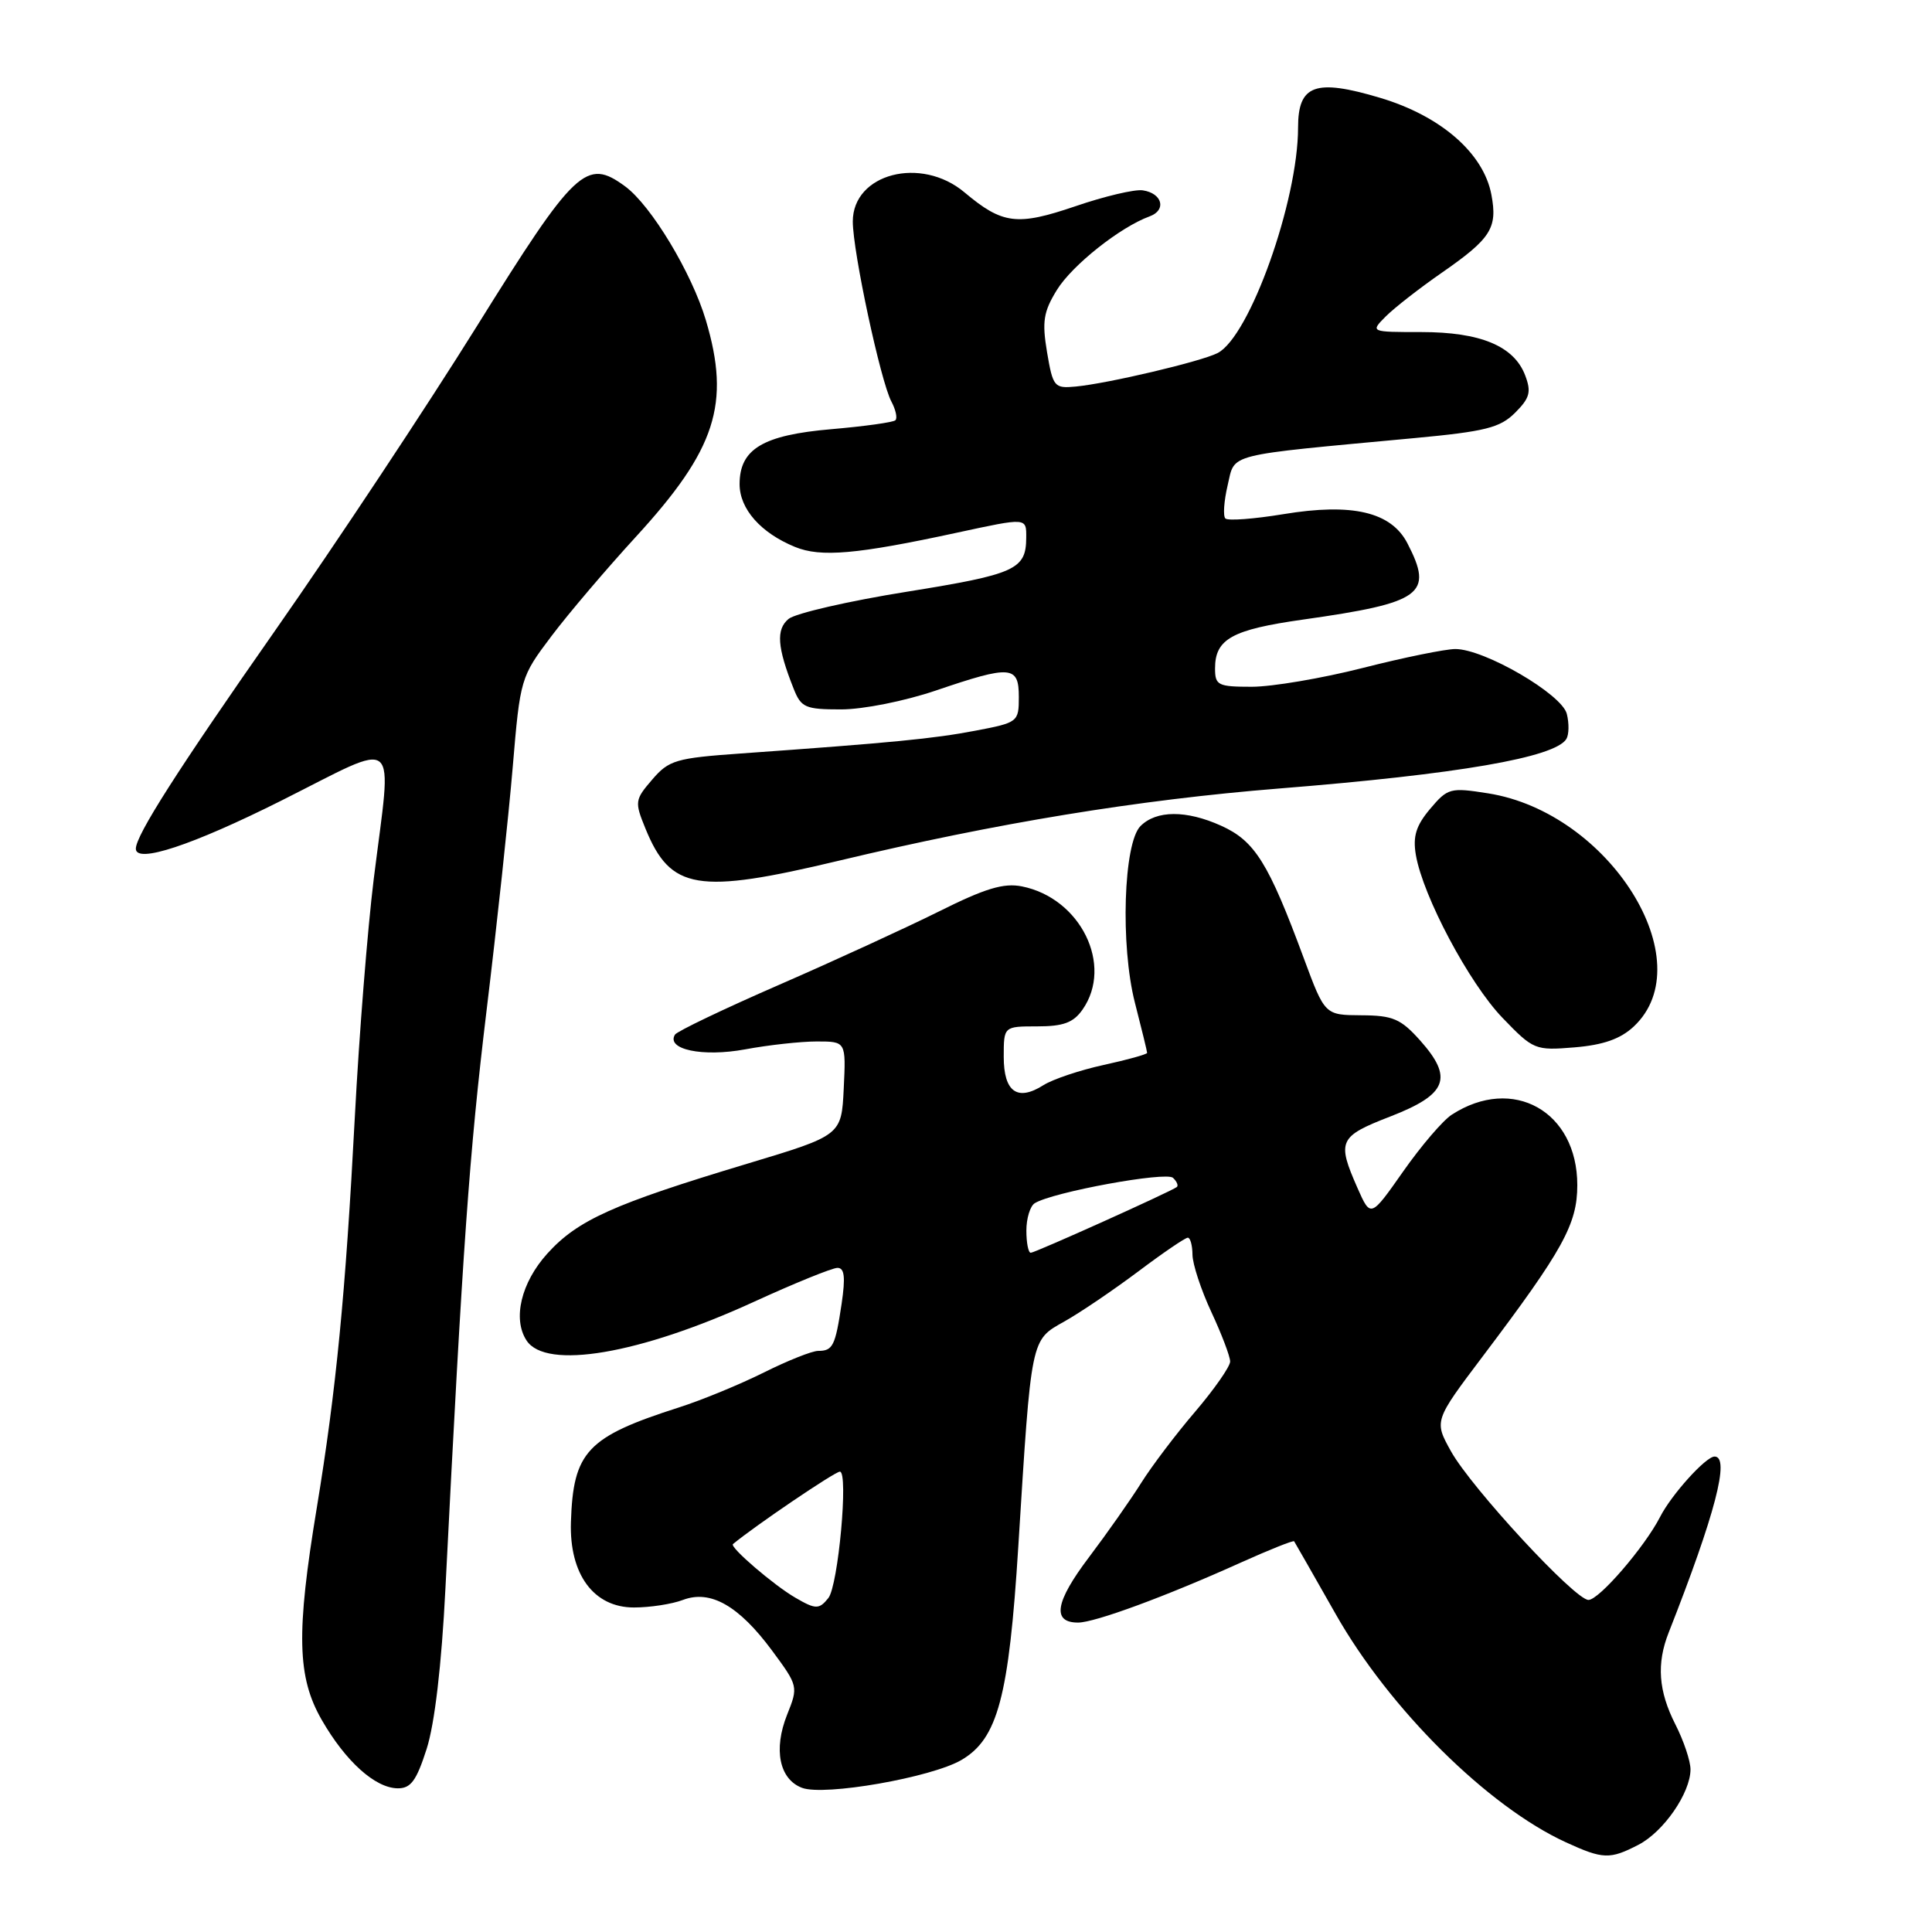 <?xml version="1.0" encoding="UTF-8" standalone="no"?>
<!DOCTYPE svg PUBLIC "-//W3C//DTD SVG 1.1//EN" "http://www.w3.org/Graphics/SVG/1.1/DTD/svg11.dtd" >
<svg xmlns="http://www.w3.org/2000/svg" xmlns:xlink="http://www.w3.org/1999/xlink" version="1.1" viewBox="0 0 256 256">
 <g >
 <path fill="currentColor"
d=" M 217.09 244.45 C 220.44 242.72 223.99 237.58 224.00 234.46 C 224.00 233.34 223.10 230.66 222.00 228.50 C 219.75 224.08 219.48 220.45 221.11 216.32 C 227.28 200.64 229.27 193.00 227.19 193.00 C 226.03 193.00 221.48 198.04 219.97 201.00 C 217.93 204.98 211.88 212.00 210.48 212.00 C 208.69 212.00 194.96 197.15 192.26 192.30 C 190.02 188.27 190.02 188.27 196.51 179.67 C 207.12 165.61 209.00 162.20 209.00 157.03 C 209.00 147.25 200.46 142.46 192.37 147.70 C 191.20 148.45 188.30 151.84 185.93 155.22 C 181.62 161.36 181.62 161.36 179.88 157.43 C 177.12 151.17 177.39 150.59 184.25 147.93 C 191.77 145.01 192.61 142.84 188.17 137.86 C 185.61 135.00 184.57 134.55 180.38 134.53 C 175.55 134.50 175.55 134.50 172.77 127.00 C 168.08 114.32 166.28 111.43 161.80 109.41 C 157.19 107.33 153.22 107.35 151.12 109.46 C 148.87 111.71 148.44 125.27 150.38 132.86 C 151.27 136.32 152.00 139.32 152.00 139.51 C 152.00 139.70 149.41 140.42 146.25 141.11 C 143.09 141.80 139.49 143.01 138.26 143.79 C 134.81 145.98 133.00 144.69 133.00 140.03 C 133.00 136.00 133.00 136.00 137.44 136.00 C 140.90 136.00 142.23 135.51 143.44 133.78 C 147.56 127.89 143.18 119.00 135.40 117.45 C 132.99 116.97 130.52 117.72 124.40 120.78 C 120.05 122.94 110.52 127.32 103.22 130.50 C 95.92 133.68 89.72 136.65 89.44 137.09 C 88.23 139.06 93.10 140.08 98.71 139.05 C 101.82 138.47 106.11 138.00 108.23 138.00 C 112.10 138.00 112.10 138.00 111.80 144.22 C 111.50 150.44 111.50 150.44 99.04 154.19 C 81.26 159.54 76.54 161.66 72.52 166.11 C 69.05 169.95 67.90 174.77 69.77 177.62 C 72.33 181.55 84.75 179.44 99.87 172.51 C 105.28 170.03 110.28 168.00 110.97 168.00 C 111.90 168.00 112.04 169.22 111.52 172.75 C 110.68 178.35 110.36 179.00 108.41 179.00 C 107.60 179.00 104.37 180.29 101.22 181.86 C 98.07 183.43 93.03 185.51 90.00 186.48 C 77.78 190.39 75.95 192.33 75.65 201.69 C 75.43 208.61 78.67 213.00 84.00 213.00 C 86.13 213.00 89.05 212.55 90.49 212.00 C 94.13 210.62 97.88 212.75 102.28 218.68 C 105.77 223.40 105.79 223.48 104.29 227.22 C 102.46 231.82 103.27 235.77 106.28 236.90 C 109.23 238.01 123.41 235.53 127.39 233.21 C 132.21 230.39 133.68 224.88 134.93 204.92 C 136.67 177.05 136.55 177.62 141.04 175.10 C 143.16 173.91 147.56 170.92 150.83 168.47 C 154.10 166.01 157.05 164.00 157.39 164.00 C 157.72 164.00 158.00 165.01 158.01 166.25 C 158.02 167.49 159.14 170.91 160.51 173.85 C 161.88 176.79 163.00 179.74 163.00 180.41 C 163.00 181.07 160.91 184.07 158.36 187.06 C 155.80 190.05 152.59 194.30 151.21 196.50 C 149.83 198.70 146.72 203.13 144.29 206.35 C 139.81 212.27 139.36 215.00 142.85 215.00 C 145.07 215.00 154.51 211.52 164.39 207.06 C 168.19 205.35 171.37 204.08 171.48 204.23 C 171.58 204.38 174.05 208.70 176.96 213.83 C 184.10 226.45 197.15 239.38 207.50 244.12 C 212.41 246.37 213.32 246.40 217.09 244.45 Z  M 56.53 231.75 C 57.60 228.42 58.51 220.65 59.02 210.50 C 61.32 165.01 62.19 152.81 64.46 134.00 C 65.83 122.72 67.39 108.16 67.94 101.63 C 68.93 89.89 68.98 89.71 73.07 84.29 C 75.34 81.28 80.37 75.37 84.23 71.16 C 94.88 59.55 96.83 53.52 93.53 42.43 C 91.66 36.16 86.29 27.24 82.84 24.70 C 77.69 20.91 76.23 22.28 63.17 43.25 C 56.57 53.84 44.57 71.95 36.49 83.50 C 23.51 102.05 18.00 110.69 18.00 112.46 C 18.00 114.47 25.46 112.01 37.25 106.10 C 53.28 98.06 51.95 96.94 49.52 116.49 C 48.71 123.04 47.58 137.20 47.02 147.95 C 45.78 171.53 44.54 184.21 41.98 199.77 C 39.23 216.40 39.37 222.23 42.64 227.91 C 45.80 233.40 49.70 236.91 52.67 236.96 C 54.43 236.99 55.17 235.98 56.53 231.75 Z  M 216.49 136.01 C 225.63 127.42 213.27 107.66 197.17 105.12 C 192.17 104.33 191.83 104.42 189.50 107.18 C 187.63 109.40 187.19 110.82 187.61 113.29 C 188.55 118.77 194.68 130.29 199.08 134.86 C 203.19 139.13 203.41 139.21 208.65 138.78 C 212.47 138.46 214.73 137.66 216.49 136.01 Z  M 111.14 114.05 C 132.13 109.04 150.74 105.99 169.50 104.48 C 193.25 102.58 206.03 100.37 207.55 97.92 C 207.90 97.35 207.93 95.85 207.61 94.59 C 206.95 91.97 196.69 86.00 192.84 86.00 C 191.53 86.00 186.02 87.12 180.60 88.50 C 175.18 89.88 168.55 91.00 165.87 91.00 C 161.38 91.00 161.00 90.81 161.00 88.57 C 161.00 84.67 163.24 83.43 172.64 82.10 C 188.46 79.86 189.99 78.75 186.49 71.99 C 184.34 67.83 179.18 66.62 170.05 68.13 C 166.15 68.77 162.70 69.03 162.37 68.70 C 162.04 68.38 162.18 66.40 162.67 64.30 C 163.69 60.00 162.06 60.42 187.42 58.05 C 196.83 57.17 198.77 56.68 200.76 54.69 C 202.71 52.74 202.93 51.94 202.09 49.73 C 200.61 45.85 196.17 44.00 188.33 44.00 C 181.56 44.00 181.56 44.00 183.63 41.92 C 184.77 40.78 188.09 38.19 191.00 36.17 C 197.57 31.61 198.45 30.23 197.62 25.81 C 196.59 20.30 190.91 15.35 182.83 12.95 C 174.27 10.40 172.00 11.23 172.00 16.90 C 172.00 26.62 165.59 44.60 161.34 46.78 C 159.17 47.90 146.79 50.82 142.53 51.22 C 139.70 51.49 139.52 51.27 138.74 46.68 C 138.06 42.60 138.26 41.32 140.05 38.41 C 142.08 35.13 148.43 30.09 152.33 28.67 C 154.61 27.84 154.01 25.60 151.42 25.22 C 150.36 25.06 146.34 26.01 142.49 27.33 C 134.76 29.96 132.84 29.72 127.80 25.49 C 122.04 20.64 113.00 23.00 113.00 29.35 C 113.00 33.34 116.69 50.56 118.12 53.22 C 118.69 54.29 118.93 55.40 118.65 55.68 C 118.38 55.96 114.55 56.49 110.15 56.87 C 101.08 57.65 98.00 59.50 98.00 64.15 C 98.00 67.44 100.80 70.61 105.34 72.47 C 108.75 73.87 113.50 73.46 126.82 70.58 C 136.09 68.58 136.00 68.57 135.98 71.25 C 135.96 75.46 134.57 76.09 120.21 78.40 C 112.45 79.64 105.38 81.27 104.49 82.01 C 102.81 83.40 102.98 85.76 105.16 91.25 C 106.15 93.76 106.70 94.00 111.45 94.00 C 114.37 94.00 119.87 92.90 124.00 91.50 C 133.97 88.11 135.00 88.19 135.00 92.36 C 135.00 95.66 134.89 95.75 129.25 96.82 C 123.71 97.88 118.25 98.41 98.16 99.84 C 89.57 100.45 88.63 100.72 86.42 103.30 C 84.11 105.98 84.08 106.25 85.53 109.80 C 88.86 117.94 92.39 118.53 111.14 114.05 Z  M 105.40 211.71 C 102.57 210.08 96.65 205.00 97.12 204.60 C 100.01 202.20 110.62 195.00 111.29 195.00 C 112.45 195.00 111.07 210.12 109.76 211.75 C 108.54 213.27 108.08 213.27 105.40 211.71 Z  M 136.00 163.06 C 136.00 161.44 136.50 159.81 137.11 159.43 C 139.48 157.96 154.53 155.20 155.43 156.07 C 155.95 156.56 156.17 157.11 155.93 157.29 C 155.07 157.93 137.14 166.00 136.58 166.00 C 136.26 166.00 136.00 164.68 136.00 163.06 Z "/>
</g>
</svg>